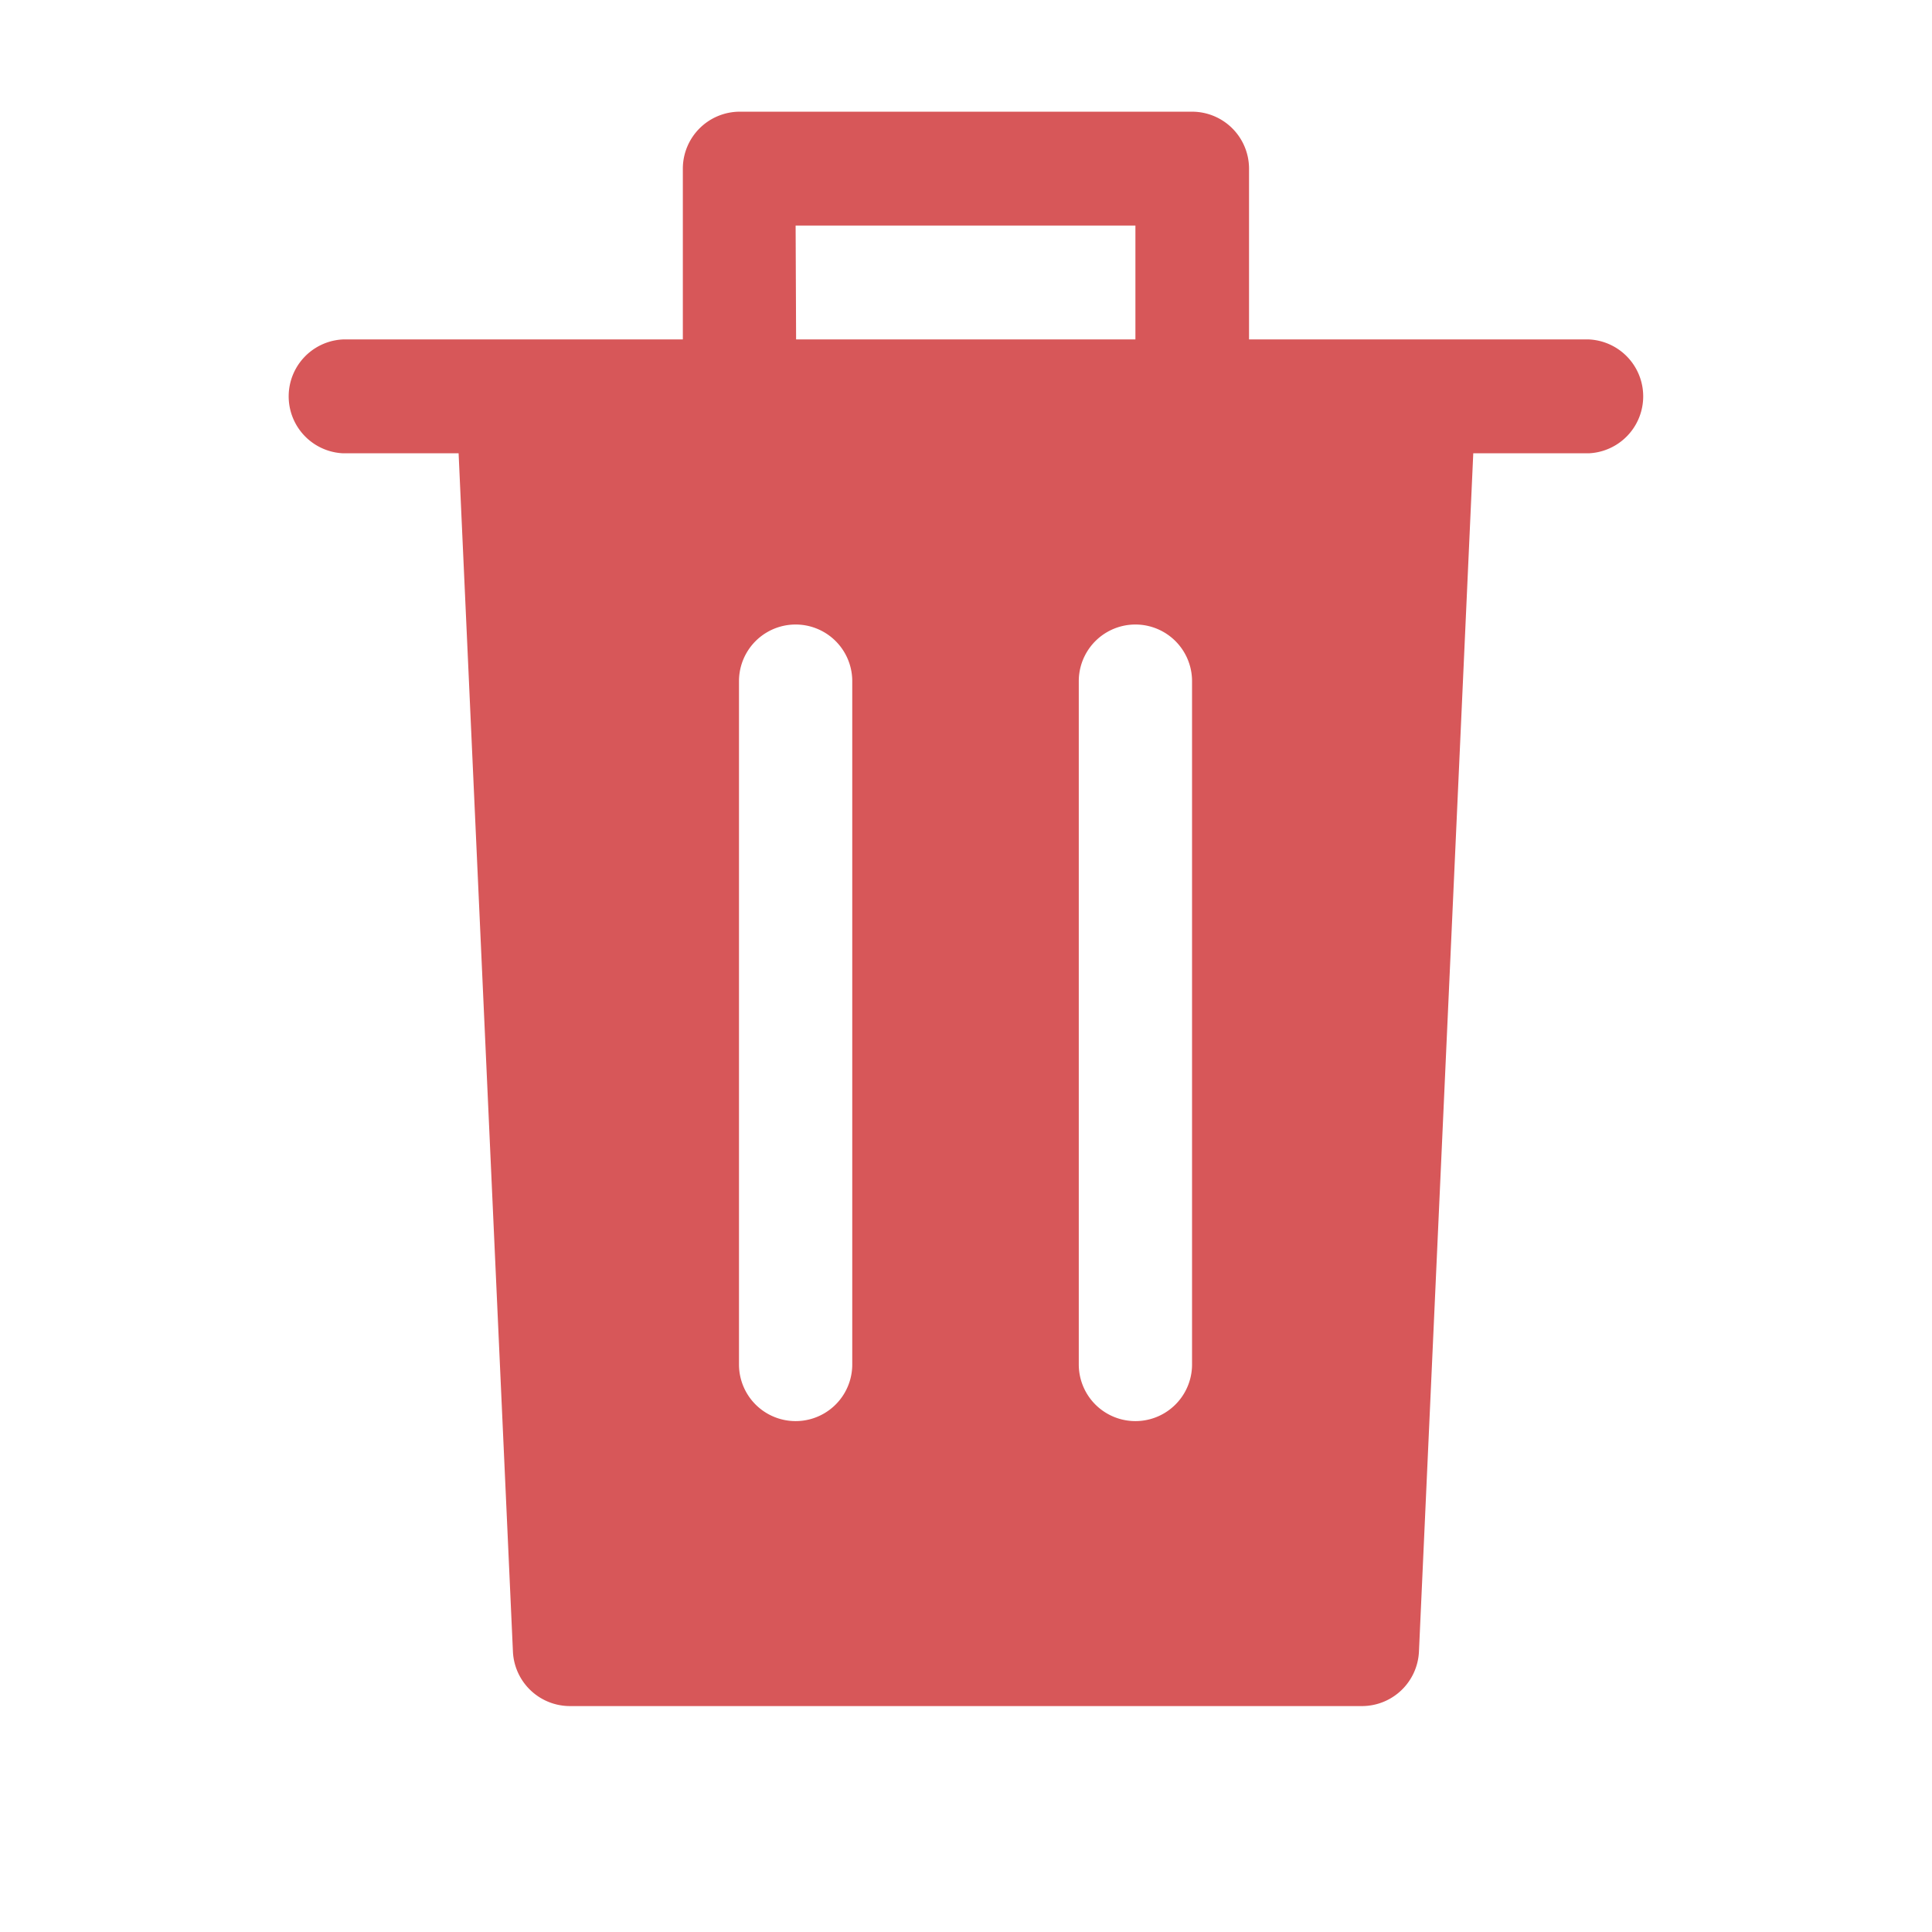 <svg xmlns="http://www.w3.org/2000/svg" width="16" height="16" viewBox="0 0 16 16">
    <defs>
        <style>
            .cls-2{fill:none}
        </style>
    </defs>
    <g id="Component_25_3" data-name="Component 25 – 3" opacity="0.8">
        <path id="Rectangle_1102" d="M0 0H16V16H0z" class="cls-2" data-name="Rectangle 1102"/>
        <g id="noun_Trash_1392360">
            <g id="Group_10064" data-name="Group 10064">
                <g id="Group_10063" data-name="Group 10063">
                    <path id="Rectangle_1127" d="M0 0H16V16H0z" class="cls-2" data-name="Rectangle 1127"/>
                </g>
            </g>
        </g>
        <g id="Group_10068" data-name="Group 10068" transform="translate(2.372 .925)">
            <path id="Path_2814" fill="#cd2d2f" d="M14.786 3.886h-2.814V2.472A.472.472 0 0 0 11.5 2H7.752a.472.472 0 0 0-.469.472v1.414H4.469a.472.472 0 0 0 0 .943h.957l.45 9.927a.473.473 0 0 0 .469.448h6.565a.473.473 0 0 0 .469-.448l.45-9.927h.957a.472.472 0 0 0 0-.943zM11.5 6.716v5.659a.469.469 0 1 1-.938 0V6.716a.469.469 0 1 1 .938 0zm-3.752 0a.469.469 0 1 1 .938 0v5.659a.469.469 0 1 1-.938 0zm.469-3.773h2.814v.943h-2.81z" data-name="Path 2814" transform="translate(-4 -2)"/>
        </g>
    </g>
</svg>
